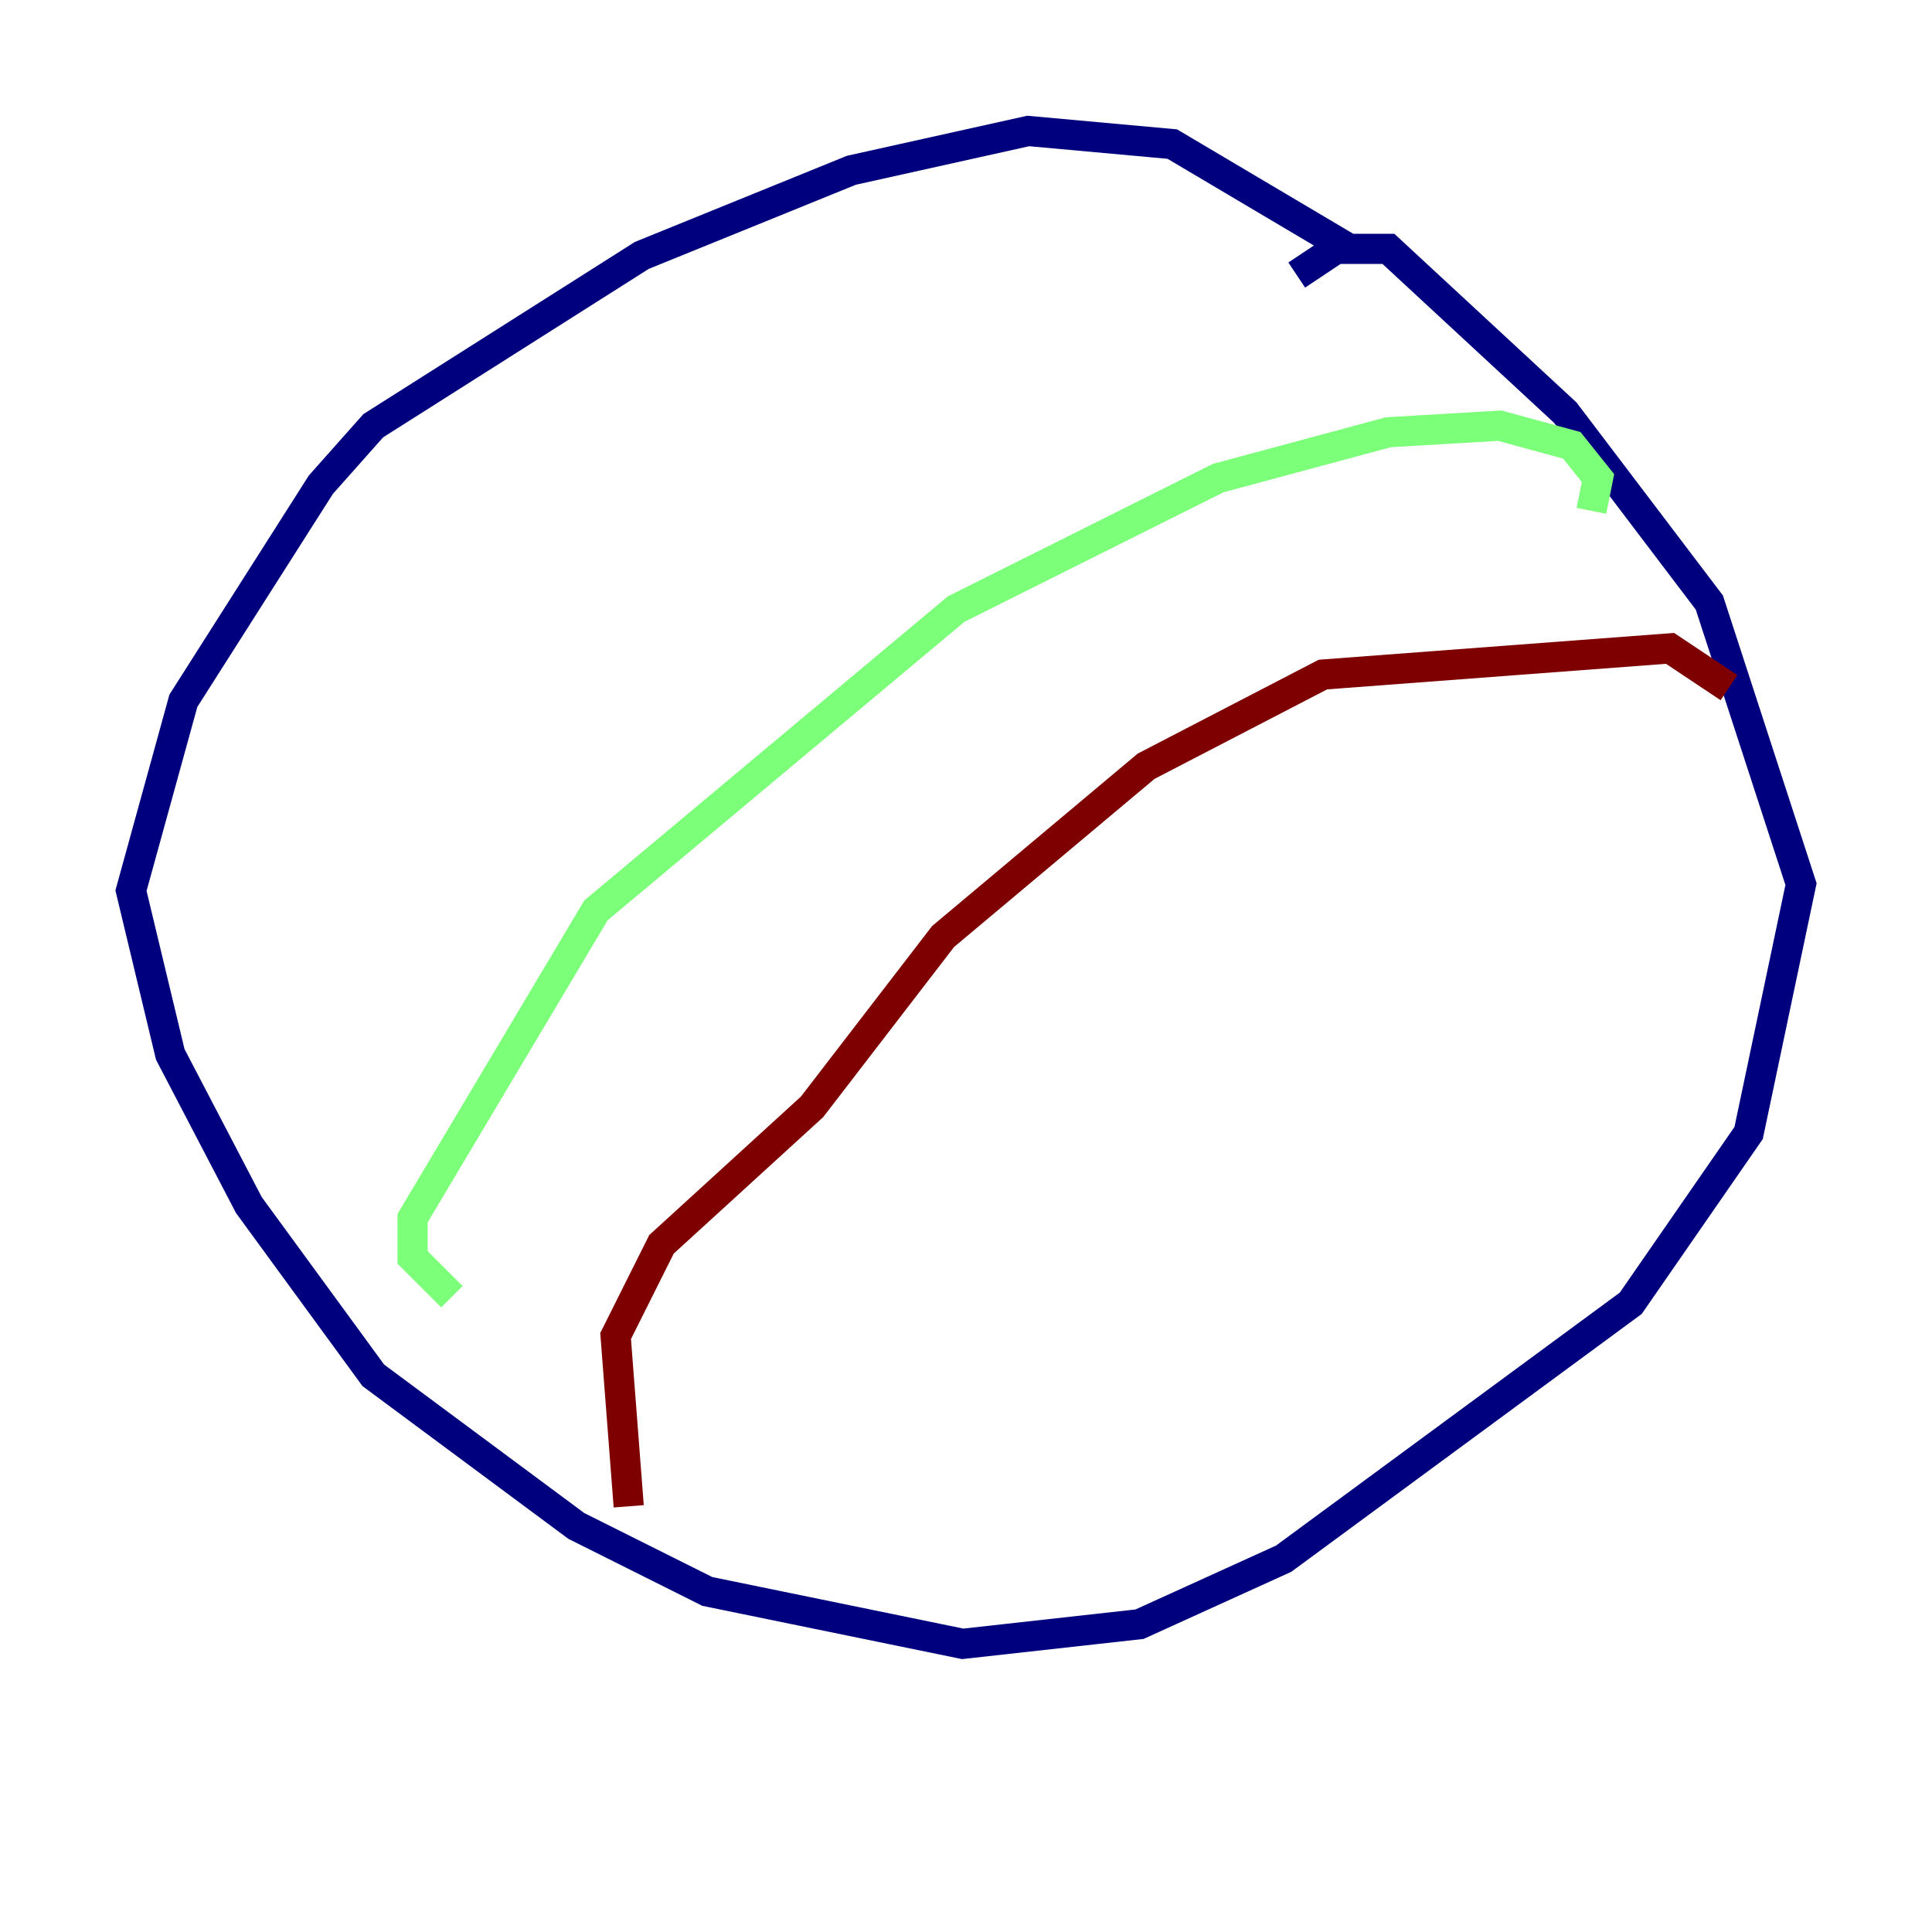 <?xml version="1.0" encoding="utf-8" ?>
<svg baseProfile="tiny" height="128" version="1.2" viewBox="0,0,128,128" width="128" xmlns="http://www.w3.org/2000/svg" xmlns:ev="http://www.w3.org/2001/xml-events" xmlns:xlink="http://www.w3.org/1999/xlink"><defs /><polyline fill="none" points="85.912,18.224 88.515,16.488 91.986,16.488 103.702,27.336 113.248,39.919 119.322,58.576 115.851,75.064 108.041,86.346 85.044,103.268 75.498,107.607 63.783,108.909 46.861,105.437 38.183,101.098 24.732,91.119 16.488,79.837 11.281,69.858 8.678,59.01 12.149,46.427 21.261,32.108 24.732,28.203 42.522,16.922 56.407,11.281 68.122,8.678 77.668,9.546 89.383,16.488" stroke="#00007f" stroke-width="2" /><polyline fill="none" points="105.437,33.844 105.871,31.675 104.136,29.505 99.363,28.203 91.986,28.637 80.705,31.675 63.349,40.352 39.485,60.312 27.336,80.705 27.336,83.308 29.939,85.912" stroke="#7cff79" stroke-width="2" /><polyline fill="none" points="114.549,45.559 110.644,42.956 87.647,44.691 75.932,50.766 62.481,62.047 53.803,73.329 43.824,82.441 40.786,88.515 41.654,99.797" stroke="#7f0000" stroke-width="2" /></svg>